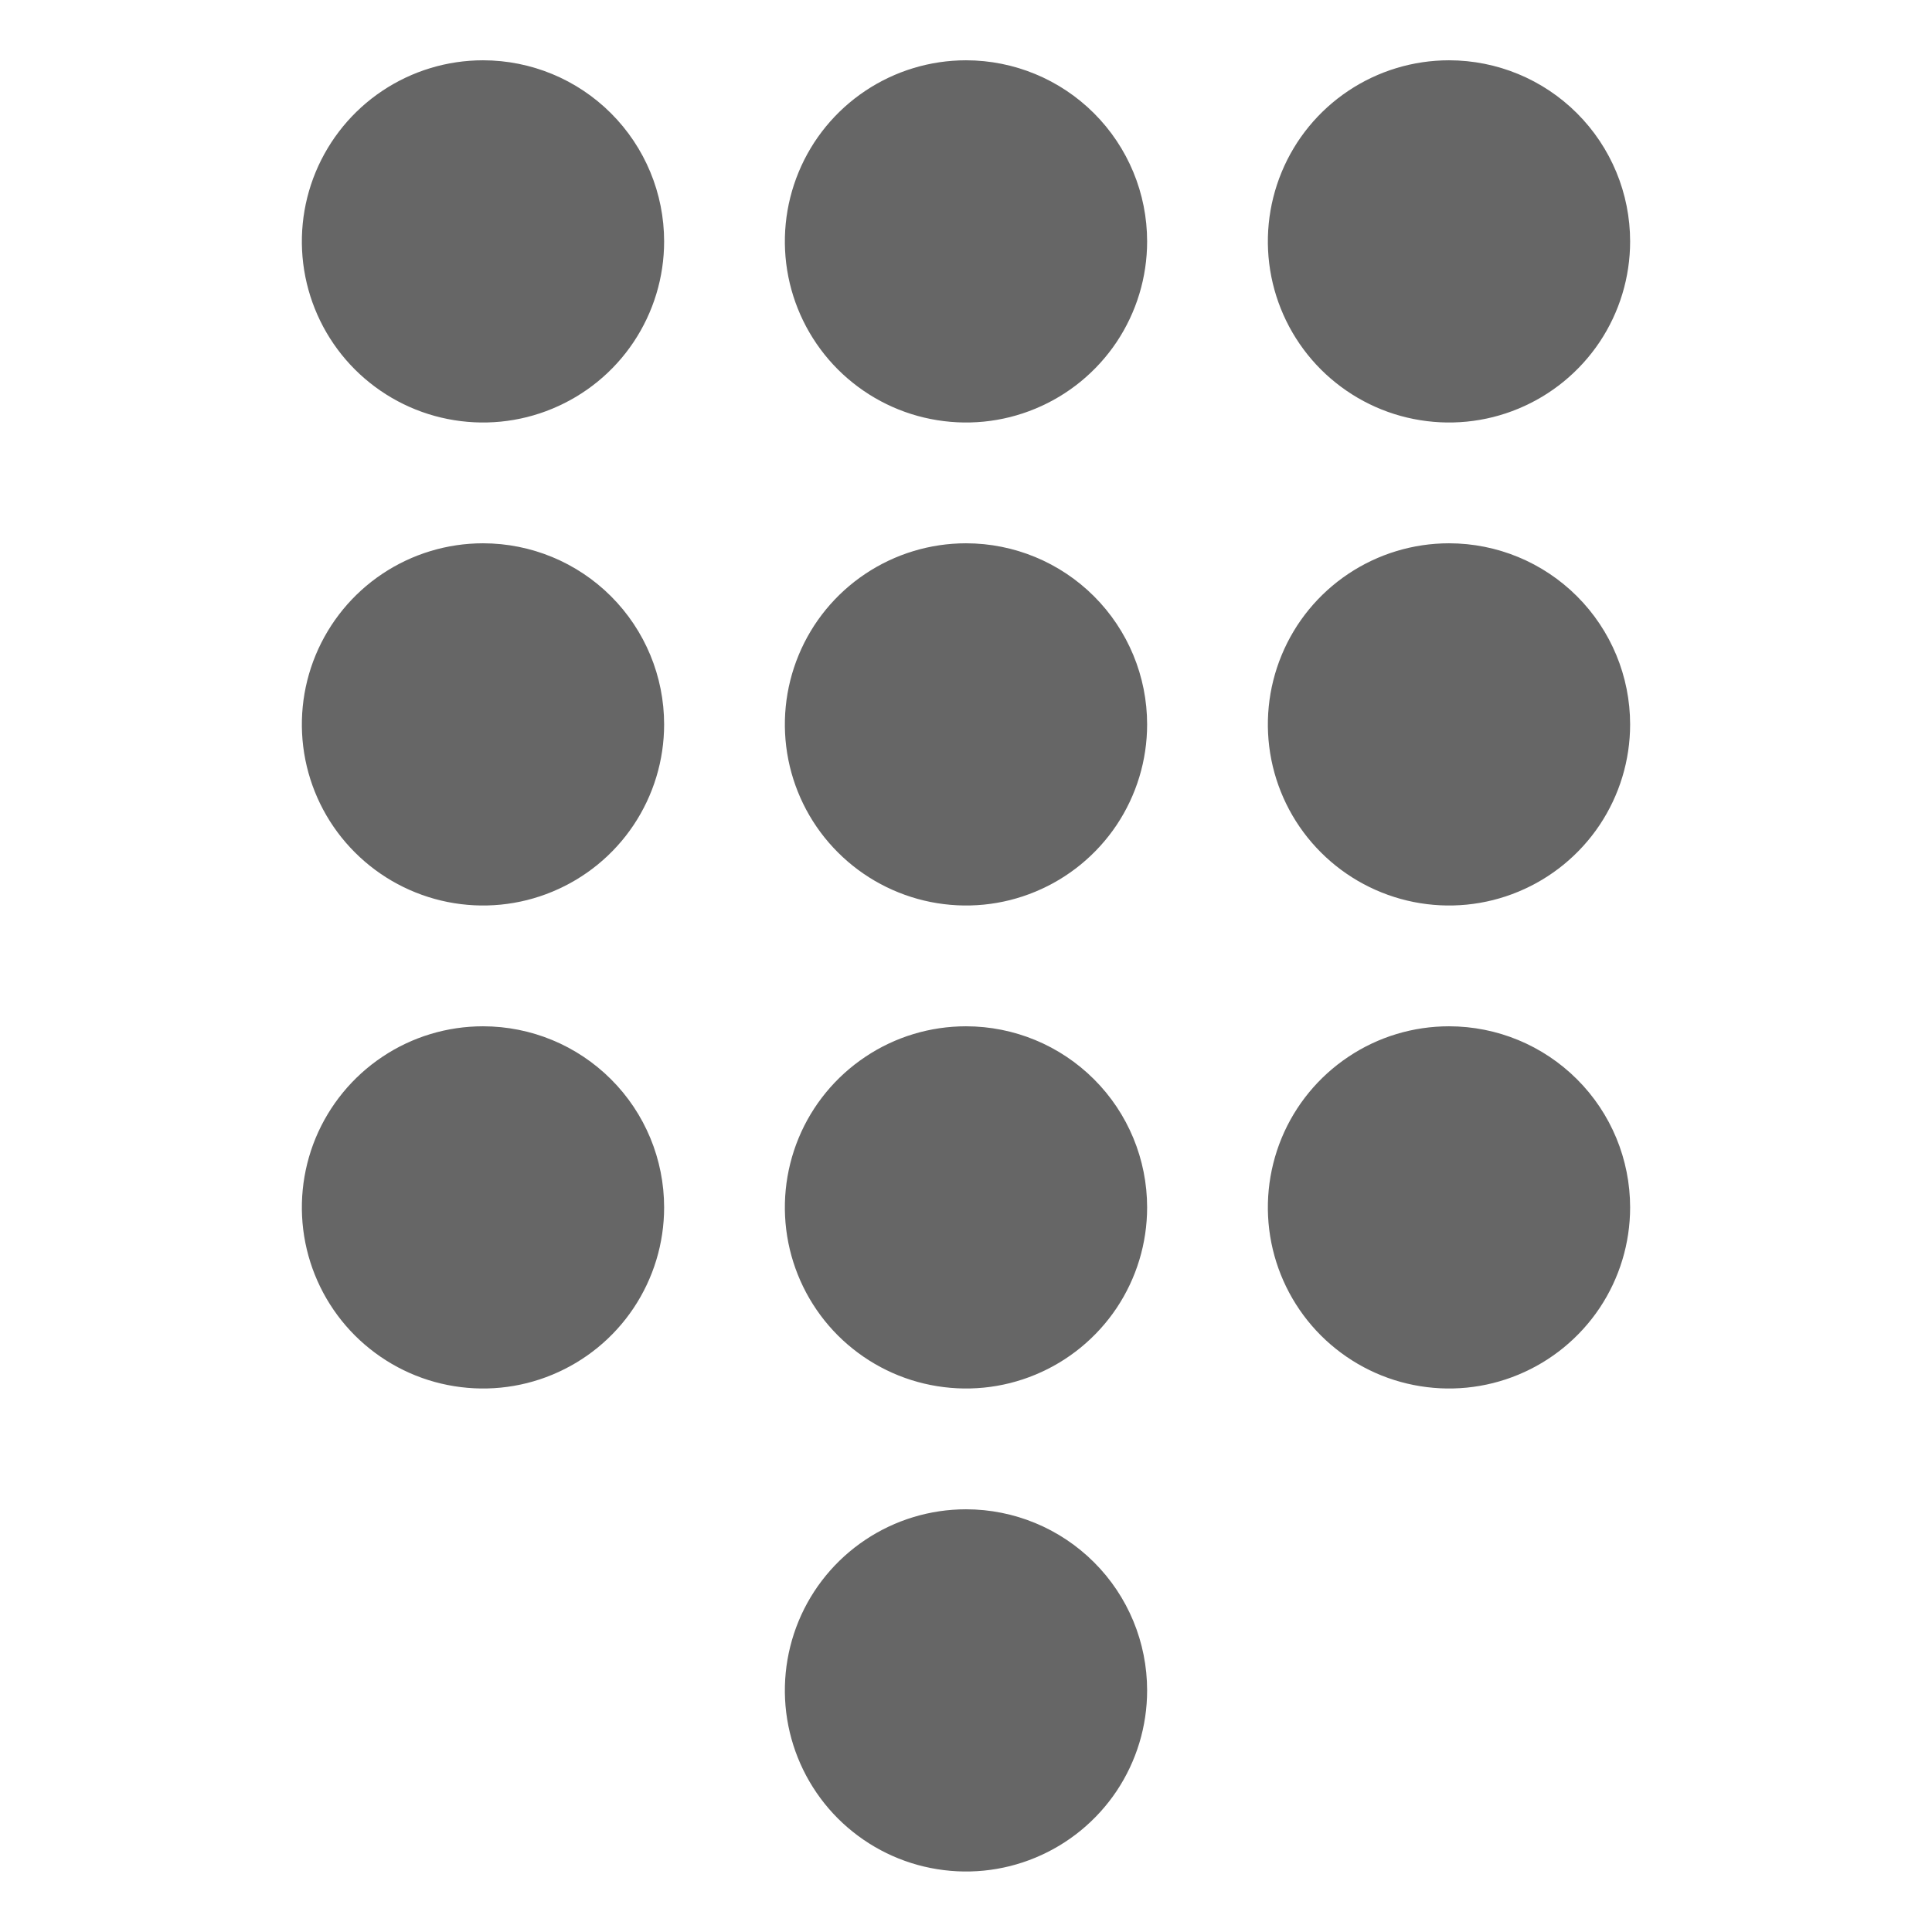 <svg width="24" height="24" viewBox="0 0 24 24" fill="none" xmlns="http://www.w3.org/2000/svg">
<g clip-path="url(#clip0_32_2051)">
<path d="M12 18.749C11.555 18.749 11.12 18.881 10.75 19.128C10.38 19.375 10.091 19.726 9.921 20.137C9.751 20.549 9.706 21.001 9.793 21.438C9.88 21.874 10.094 22.275 10.409 22.59C10.724 22.904 11.125 23.119 11.561 23.205C11.998 23.292 12.45 23.248 12.861 23.077C13.272 22.907 13.623 22.619 13.871 22.249C14.118 21.879 14.25 21.444 14.25 20.999C14.25 20.402 14.013 19.829 13.591 19.408C13.169 18.986 12.597 18.749 12 18.749ZM12 12.749C11.555 12.749 11.12 12.88 10.75 13.128C10.38 13.375 10.091 13.726 9.921 14.137C9.751 14.549 9.706 15.001 9.793 15.438C9.88 15.874 10.094 16.275 10.409 16.59C10.724 16.904 11.125 17.119 11.561 17.205C11.998 17.292 12.45 17.248 12.861 17.077C13.272 16.907 13.623 16.619 13.871 16.249C14.118 15.879 14.25 15.444 14.25 14.999C14.25 14.402 14.013 13.829 13.591 13.408C13.169 12.986 12.597 12.749 12 12.749ZM12 6.749C11.555 6.749 11.12 6.881 10.75 7.128C10.38 7.375 10.091 7.726 9.921 8.138C9.751 8.549 9.706 9.001 9.793 9.438C9.88 9.874 10.094 10.275 10.409 10.589C10.724 10.904 11.125 11.118 11.561 11.205C11.998 11.292 12.45 11.248 12.861 11.077C13.272 10.907 13.623 10.619 13.871 10.249C14.118 9.879 14.25 9.444 14.25 8.999C14.25 8.402 14.013 7.83 13.591 7.408C13.169 6.986 12.597 6.749 12 6.749ZM12 0.749C11.555 0.749 11.12 0.881 10.75 1.128C10.38 1.375 10.091 1.726 9.921 2.138C9.751 2.549 9.706 3.001 9.793 3.438C9.88 3.874 10.094 4.275 10.409 4.59C10.724 4.904 11.125 5.119 11.561 5.205C11.998 5.292 12.45 5.248 12.861 5.077C13.272 4.907 13.623 4.619 13.871 4.249C14.118 3.879 14.25 3.444 14.25 2.999C14.25 2.402 14.013 1.83 13.591 1.408C13.169 0.986 12.597 0.749 12 0.749ZM18 12.749C17.555 12.749 17.12 12.88 16.75 13.128C16.38 13.375 16.091 13.726 15.921 14.137C15.751 14.549 15.706 15.001 15.793 15.438C15.88 15.874 16.094 16.275 16.409 16.59C16.724 16.904 17.125 17.119 17.561 17.205C17.997 17.292 18.45 17.248 18.861 17.077C19.272 16.907 19.623 16.619 19.871 16.249C20.118 15.879 20.25 15.444 20.25 14.999C20.25 14.402 20.013 13.829 19.591 13.408C19.169 12.986 18.597 12.749 18 12.749ZM18 6.749C17.555 6.749 17.12 6.881 16.75 7.128C16.38 7.375 16.091 7.726 15.921 8.138C15.751 8.549 15.706 9.001 15.793 9.438C15.88 9.874 16.094 10.275 16.409 10.589C16.724 10.904 17.125 11.118 17.561 11.205C17.997 11.292 18.45 11.248 18.861 11.077C19.272 10.907 19.623 10.619 19.871 10.249C20.118 9.879 20.25 9.444 20.25 8.999C20.25 8.402 20.013 7.83 19.591 7.408C19.169 6.986 18.597 6.749 18 6.749ZM18 0.749C17.555 0.749 17.12 0.881 16.75 1.128C16.38 1.375 16.091 1.726 15.921 2.138C15.751 2.549 15.706 3.001 15.793 3.438C15.88 3.874 16.094 4.275 16.409 4.59C16.724 4.904 17.125 5.119 17.561 5.205C17.997 5.292 18.45 5.248 18.861 5.077C19.272 4.907 19.623 4.619 19.871 4.249C20.118 3.879 20.25 3.444 20.25 2.999C20.25 2.402 20.013 1.83 19.591 1.408C19.169 0.986 18.597 0.749 18 0.749ZM6 12.749C5.555 12.749 5.12 12.88 4.75 13.128C4.38 13.375 4.092 13.726 3.921 14.137C3.751 14.549 3.706 15.001 3.793 15.438C3.88 15.874 4.094 16.275 4.409 16.59C4.724 16.904 5.125 17.119 5.561 17.205C5.997 17.292 6.45 17.248 6.861 17.077C7.272 16.907 7.624 16.619 7.871 16.249C8.118 15.879 8.25 15.444 8.25 14.999C8.25 14.402 8.013 13.829 7.591 13.408C7.169 12.986 6.597 12.749 6 12.749ZM6 6.749C5.555 6.749 5.12 6.881 4.75 7.128C4.38 7.375 4.092 7.726 3.921 8.138C3.751 8.549 3.706 9.001 3.793 9.438C3.88 9.874 4.094 10.275 4.409 10.589C4.724 10.904 5.125 11.118 5.561 11.205C5.997 11.292 6.45 11.248 6.861 11.077C7.272 10.907 7.624 10.619 7.871 10.249C8.118 9.879 8.25 9.444 8.25 8.999C8.25 8.402 8.013 7.83 7.591 7.408C7.169 6.986 6.597 6.749 6 6.749ZM6 0.749C5.555 0.749 5.12 0.881 4.75 1.128C4.38 1.375 4.092 1.726 3.921 2.138C3.751 2.549 3.706 3.001 3.793 3.438C3.88 3.874 4.094 4.275 4.409 4.59C4.724 4.904 5.125 5.119 5.561 5.205C5.997 5.292 6.45 5.248 6.861 5.077C7.272 4.907 7.624 4.619 7.871 4.249C8.118 3.879 8.25 3.444 8.25 2.999C8.25 2.402 8.013 1.83 7.591 1.408C7.169 0.986 6.597 0.749 6 0.749Z" fill="#666666"/>
</g>
<defs>
<clipPath id="clip0_32_2051">
<rect width="24" height="24" fill="white" transform="translate(0 -0.004)"/>
</clipPath>
</defs>
</svg>
